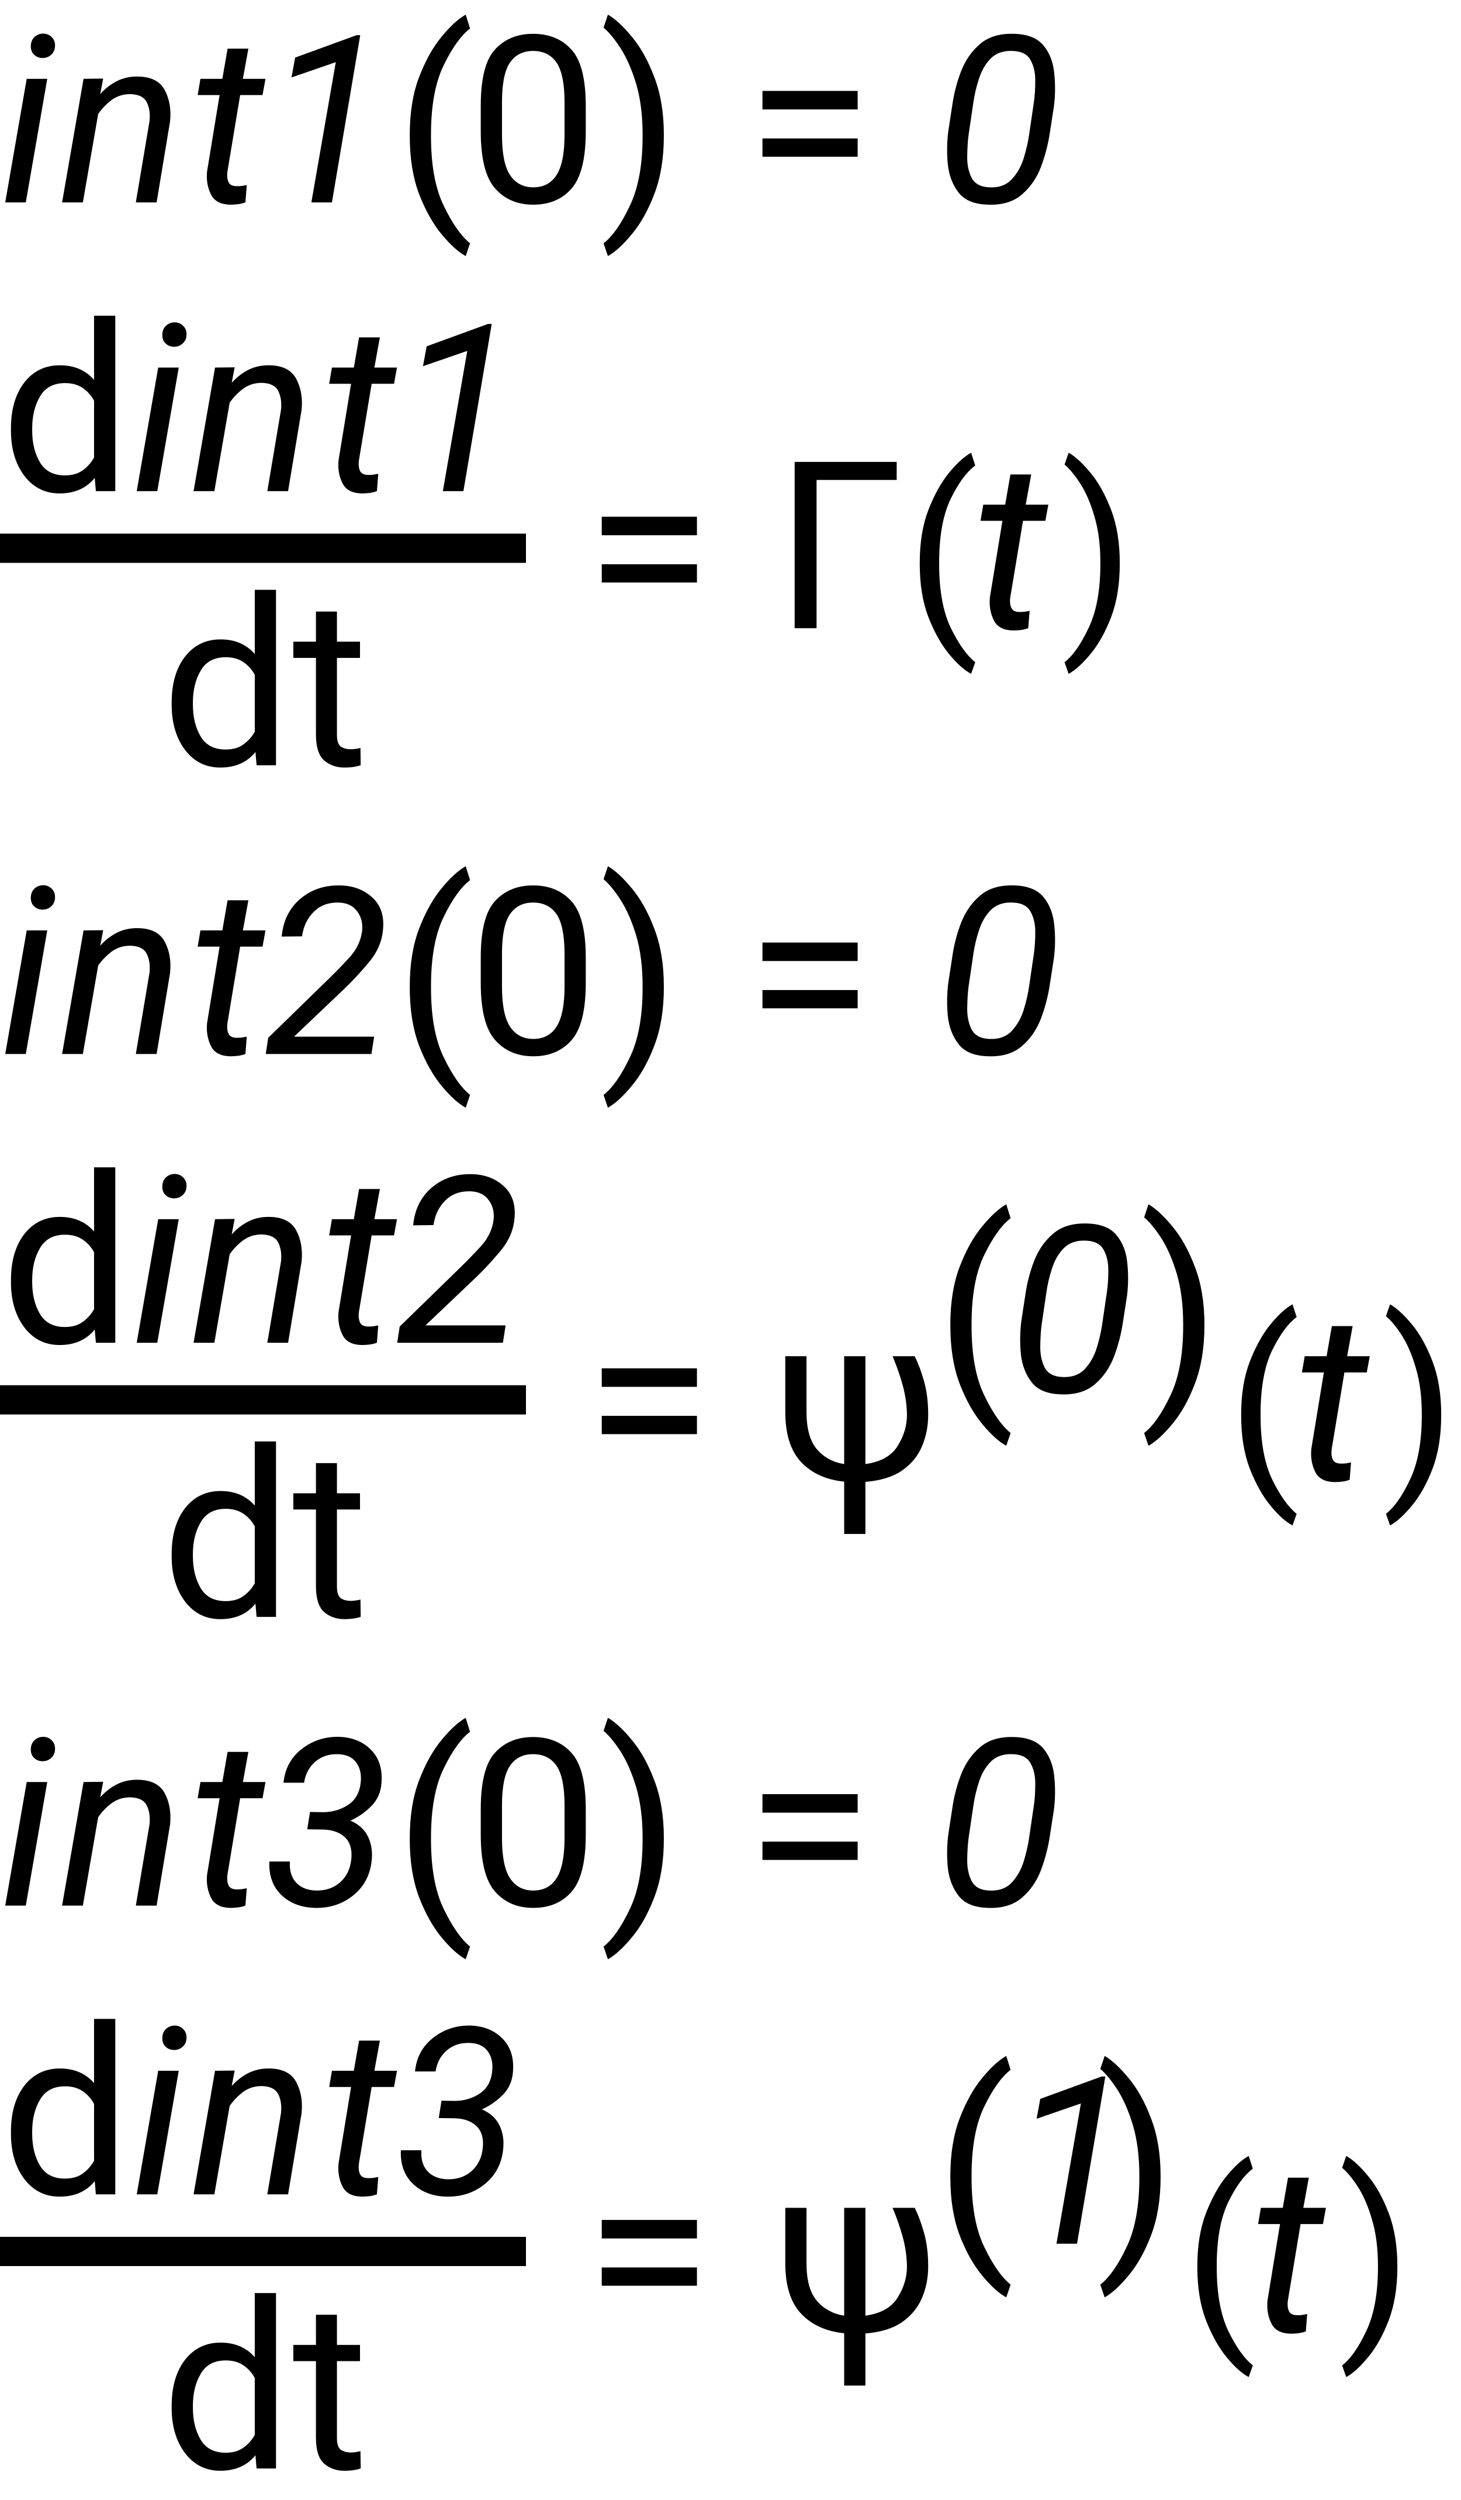 <?xml version="1.0" encoding="UTF-8"?>
<svg xmlns="http://www.w3.org/2000/svg" xmlns:xlink="http://www.w3.org/1999/xlink" width="100pt" height="171pt" viewBox="0 0 100 171" version="1.1">
<defs>
<g>
<symbol overflow="visible" id="glyph0-0">
<path style="stroke:none;" d="M 0.781 0 L 0.781 -11.375 L 6.312 -11.375 L 6.312 0 Z M 1.516 -10.953 L 3.531 -6.219 L 5.547 -10.953 Z M 3.75 -5.688 L 5.891 -0.656 L 5.891 -10.719 Z M 1.203 -10.625 L 1.203 -0.75 L 3.297 -5.688 Z M 1.516 -0.422 L 5.547 -0.422 L 3.531 -5.156 Z M 1.516 -0.422 "/>
</symbol>
<symbol overflow="visible" id="glyph0-1">
<path style="stroke:none;" d="M 2.109 -10.672 C 2.109 -10.922 2.18 -11.125 2.328 -11.281 C 2.484 -11.445 2.688 -11.535 2.938 -11.547 C 3.176 -11.547 3.375 -11.469 3.531 -11.312 C 3.695 -11.156 3.773 -10.957 3.766 -10.719 C 3.766 -10.477 3.688 -10.281 3.531 -10.125 C 3.375 -9.969 3.176 -9.883 2.938 -9.875 C 2.695 -9.875 2.5 -9.945 2.344 -10.094 C 2.188 -10.238 2.109 -10.43 2.109 -10.672 Z M 3.234 -8.453 L 1.766 0 L 0.359 0 L 1.828 -8.453 Z M 3.234 -8.453 "/>
</symbol>
<symbol overflow="visible" id="glyph0-2">
<path style="stroke:none;" d="M 4.953 -7.406 C 4.461 -7.414 4.031 -7.285 3.656 -7.016 C 3.289 -6.742 2.977 -6.422 2.719 -6.047 L 1.672 0 L 0.25 0 L 1.719 -8.453 L 3.062 -8.469 L 2.859 -7.406 C 3.191 -7.781 3.57 -8.078 4 -8.297 C 4.438 -8.516 4.914 -8.617 5.438 -8.609 C 6.344 -8.598 6.957 -8.285 7.281 -7.672 C 7.602 -7.066 7.723 -6.359 7.641 -5.547 L 6.719 0 L 5.297 0 L 6.234 -5.562 C 6.285 -6.07 6.223 -6.5 6.047 -6.844 C 5.879 -7.195 5.516 -7.383 4.953 -7.406 Z M 4.953 -7.406 "/>
</symbol>
<symbol overflow="visible" id="glyph0-3">
<path style="stroke:none;" d="M 3.797 0 C 3.629 0.062 3.457 0.102 3.281 0.125 C 3.102 0.145 2.93 0.156 2.766 0.156 C 2.109 0.145 1.664 -0.086 1.438 -0.547 C 1.207 -1.016 1.117 -1.535 1.172 -2.109 L 2.031 -7.344 L 0.531 -7.344 L 0.719 -8.453 L 2.219 -8.453 L 2.578 -10.516 L 4 -10.516 L 3.625 -8.453 L 5.172 -8.453 L 4.969 -7.344 L 3.438 -7.344 L 2.562 -2.078 C 2.531 -1.805 2.555 -1.578 2.641 -1.391 C 2.723 -1.203 2.914 -1.109 3.219 -1.109 C 3.332 -1.109 3.441 -1.113 3.547 -1.125 C 3.66 -1.145 3.773 -1.164 3.891 -1.188 Z M 3.797 0 "/>
</symbol>
<symbol overflow="visible" id="glyph0-4">
<path style="stroke:none;" d="M 6.656 -11.438 L 4.719 0 L 3.312 0 L 4.984 -9.594 L 1.953 -8.547 L 2.203 -9.906 L 6.406 -11.438 Z M 6.656 -11.438 "/>
</symbol>
<symbol overflow="visible" id="glyph0-5">
<path style="stroke:none;" d="M 8.141 -6.594 L 7.875 -4.875 C 7.758 -4.051 7.555 -3.25 7.266 -2.469 C 6.973 -1.688 6.535 -1.047 5.953 -0.547 C 5.379 -0.047 4.609 0.188 3.641 0.156 C 2.711 0.133 2.039 -0.133 1.625 -0.656 C 1.207 -1.188 0.957 -1.832 0.875 -2.594 C 0.801 -3.363 0.812 -4.117 0.906 -4.859 L 1.172 -6.594 C 1.285 -7.414 1.488 -8.207 1.781 -8.969 C 2.082 -9.738 2.52 -10.363 3.094 -10.844 C 3.664 -11.332 4.438 -11.562 5.406 -11.531 C 6.332 -11.508 7.004 -11.242 7.422 -10.734 C 7.836 -10.234 8.082 -9.609 8.156 -8.859 C 8.238 -8.109 8.234 -7.352 8.141 -6.594 Z M 6.438 -4.625 L 6.766 -6.859 C 6.828 -7.285 6.859 -7.77 6.859 -8.312 C 6.867 -8.852 6.766 -9.32 6.547 -9.719 C 6.336 -10.125 5.93 -10.336 5.328 -10.359 C 4.691 -10.391 4.188 -10.219 3.812 -9.844 C 3.445 -9.469 3.176 -9 3 -8.438 C 2.82 -7.883 2.695 -7.352 2.625 -6.844 L 2.297 -4.625 C 2.242 -4.207 2.211 -3.719 2.203 -3.156 C 2.191 -2.602 2.289 -2.113 2.5 -1.688 C 2.719 -1.27 3.125 -1.051 3.719 -1.031 C 4.363 -1 4.867 -1.176 5.234 -1.562 C 5.609 -1.957 5.883 -2.438 6.062 -3 C 6.238 -3.57 6.363 -4.113 6.438 -4.625 Z M 6.438 -4.625 "/>
</symbol>
<symbol overflow="visible" id="glyph0-6">
<path style="stroke:none;" d="M 7.609 -1.188 L 7.422 0 L 0.188 0 L 0.359 -1.109 L 4.562 -5.203 C 5 -5.629 5.457 -6.102 5.938 -6.625 C 6.414 -7.156 6.695 -7.742 6.781 -8.391 C 6.844 -8.922 6.734 -9.375 6.453 -9.75 C 6.18 -10.133 5.766 -10.336 5.203 -10.359 C 4.484 -10.379 3.906 -10.164 3.469 -9.719 C 3.031 -9.281 2.766 -8.723 2.672 -8.047 L 1.281 -8.031 C 1.375 -9.094 1.789 -9.945 2.531 -10.594 C 3.281 -11.238 4.191 -11.551 5.266 -11.531 C 6.148 -11.52 6.883 -11.25 7.469 -10.719 C 8.051 -10.195 8.301 -9.473 8.219 -8.547 C 8.156 -7.734 7.844 -6.988 7.281 -6.312 C 6.719 -5.633 6.16 -5.031 5.609 -4.5 L 2.125 -1.188 Z M 7.609 -1.188 "/>
</symbol>
<symbol overflow="visible" id="glyph0-7">
<path style="stroke:none;" d="M 4.109 -5.203 L 3.031 -5.219 L 3.219 -6.406 L 4.141 -6.391 C 4.773 -6.398 5.336 -6.566 5.828 -6.891 C 6.328 -7.223 6.613 -7.727 6.688 -8.406 C 6.75 -8.977 6.645 -9.441 6.375 -9.797 C 6.113 -10.16 5.688 -10.348 5.094 -10.359 C 4.477 -10.367 3.969 -10.191 3.562 -9.828 C 3.156 -9.473 2.906 -9 2.812 -8.406 L 1.406 -8.406 C 1.5 -9.363 1.91 -10.129 2.641 -10.703 C 3.367 -11.273 4.207 -11.555 5.156 -11.547 C 6.094 -11.523 6.836 -11.227 7.391 -10.656 C 7.953 -10.094 8.191 -9.332 8.109 -8.375 C 8.066 -7.75 7.832 -7.223 7.406 -6.797 C 6.988 -6.379 6.516 -6.051 5.984 -5.812 C 6.523 -5.582 6.914 -5.238 7.156 -4.781 C 7.395 -4.32 7.492 -3.805 7.453 -3.234 C 7.379 -2.191 6.969 -1.359 6.219 -0.734 C 5.477 -0.117 4.594 0.176 3.562 0.156 C 2.625 0.133 1.859 -0.156 1.266 -0.719 C 0.672 -1.289 0.395 -2.055 0.438 -3.016 L 1.844 -3.016 C 1.801 -2.422 1.938 -1.945 2.25 -1.594 C 2.57 -1.238 3.031 -1.051 3.625 -1.031 C 4.301 -1.02 4.859 -1.211 5.297 -1.609 C 5.734 -2.004 5.984 -2.535 6.047 -3.203 C 6.109 -3.859 5.957 -4.352 5.594 -4.688 C 5.227 -5.02 4.734 -5.191 4.109 -5.203 Z M 4.109 -5.203 "/>
</symbol>
<symbol overflow="visible" id="glyph1-0">
<path style="stroke:none;" d="M 0.781 0 L 0.781 -11.375 L 6.312 -11.375 L 6.312 0 Z M 1.516 -10.953 L 3.531 -6.219 L 5.547 -10.953 Z M 3.75 -5.688 L 5.891 -0.656 L 5.891 -10.719 Z M 1.203 -10.625 L 1.203 -0.75 L 3.297 -5.688 Z M 1.516 -0.422 L 5.547 -0.422 L 3.531 -5.156 Z M 1.516 -0.422 "/>
</symbol>
<symbol overflow="visible" id="glyph1-1">
<path style="stroke:none;" d="M 1.047 -4.547 L 1.047 -4.625 C 1.047 -6.133 1.258 -7.453 1.688 -8.578 C 2.125 -9.711 2.641 -10.633 3.234 -11.344 C 3.828 -12.062 4.375 -12.562 4.875 -12.844 L 5.172 -11.891 C 4.555 -11.422 3.957 -10.586 3.375 -9.391 C 2.789 -8.203 2.5 -6.617 2.5 -4.641 L 2.5 -4.531 C 2.5 -2.551 2.789 -0.961 3.375 0.234 C 3.957 1.441 4.555 2.297 5.172 2.797 L 4.875 3.672 C 4.375 3.398 3.828 2.906 3.234 2.188 C 2.641 1.477 2.125 0.562 1.688 -0.562 C 1.258 -1.695 1.047 -3.023 1.047 -4.547 Z M 1.047 -4.547 "/>
</symbol>
<symbol overflow="visible" id="glyph1-2">
<path style="stroke:none;" d="M 8.094 -6.594 L 8.094 -4.859 C 8.094 -2.992 7.77 -1.691 7.125 -0.953 C 6.477 -0.211 5.602 0.156 4.5 0.156 C 3.414 0.156 2.547 -0.211 1.891 -0.953 C 1.234 -1.691 0.906 -2.992 0.906 -4.859 L 0.906 -6.594 C 0.906 -8.457 1.227 -9.742 1.875 -10.453 C 2.531 -11.172 3.398 -11.531 4.484 -11.531 C 5.586 -11.531 6.461 -11.172 7.109 -10.453 C 7.766 -9.742 8.094 -8.457 8.094 -6.594 Z M 6.641 -4.625 L 6.641 -6.844 C 6.641 -8.125 6.457 -9.031 6.094 -9.562 C 5.727 -10.094 5.191 -10.359 4.484 -10.359 C 3.797 -10.359 3.27 -10.094 2.906 -9.562 C 2.539 -9.031 2.359 -8.125 2.359 -6.844 L 2.359 -4.625 C 2.359 -3.352 2.539 -2.438 2.906 -1.875 C 3.281 -1.312 3.812 -1.031 4.5 -1.031 C 5.207 -1.031 5.738 -1.312 6.094 -1.875 C 6.457 -2.438 6.641 -3.352 6.641 -4.625 Z M 6.641 -4.625 "/>
</symbol>
<symbol overflow="visible" id="glyph1-3">
<path style="stroke:none;" d="M 4.438 -4.625 L 4.438 -4.547 C 4.438 -3.023 4.219 -1.695 3.781 -0.562 C 3.352 0.562 2.836 1.477 2.234 2.188 C 1.641 2.906 1.098 3.398 0.609 3.672 L 0.312 2.797 C 0.914 2.336 1.508 1.492 2.094 0.266 C 2.688 -0.953 2.984 -2.551 2.984 -4.531 L 2.984 -4.641 C 2.984 -5.961 2.836 -7.113 2.547 -8.094 C 2.254 -9.07 1.898 -9.883 1.484 -10.531 C 1.066 -11.176 0.676 -11.648 0.312 -11.953 L 0.609 -12.844 C 1.098 -12.562 1.641 -12.062 2.234 -11.344 C 2.836 -10.633 3.352 -9.711 3.781 -8.578 C 4.219 -7.453 4.438 -6.133 4.438 -4.625 Z M 4.438 -4.625 "/>
</symbol>
<symbol overflow="visible" id="glyph1-4">
<path style="stroke:none;" d=""/>
</symbol>
<symbol overflow="visible" id="glyph1-5">
<path style="stroke:none;" d="M 7.703 -7.625 L 7.703 -6.359 L 1.188 -6.359 L 1.188 -7.625 Z M 7.703 -4.375 L 7.703 -3.125 L 1.188 -3.125 L 1.188 -4.375 Z M 7.703 -4.375 "/>
</symbol>
<symbol overflow="visible" id="glyph1-6">
<path style="stroke:none;" d="M 6.562 0 L 6.484 -0.906 C 5.91 -0.195 5.109 0.156 4.078 0.156 C 3.078 0.156 2.27 -0.25 1.656 -1.062 C 1.051 -1.875 0.75 -2.898 0.75 -4.141 L 0.75 -4.297 C 0.75 -5.586 1.051 -6.629 1.656 -7.422 C 2.27 -8.211 3.082 -8.609 4.094 -8.609 C 5.082 -8.609 5.863 -8.273 6.438 -7.609 L 6.438 -12 L 7.891 -12 L 7.891 0 Z M 2.203 -4.141 C 2.203 -3.297 2.379 -2.57 2.734 -1.969 C 3.086 -1.375 3.656 -1.078 4.438 -1.078 C 4.938 -1.078 5.344 -1.191 5.656 -1.422 C 5.977 -1.648 6.238 -1.941 6.438 -2.297 L 6.438 -6.188 C 6.25 -6.539 5.992 -6.828 5.672 -7.047 C 5.348 -7.273 4.941 -7.391 4.453 -7.391 C 3.66 -7.391 3.086 -7.082 2.734 -6.469 C 2.379 -5.863 2.203 -5.141 2.203 -4.297 Z M 2.203 -4.141 "/>
</symbol>
<symbol overflow="visible" id="glyph1-7">
<path style="stroke:none;" d="M 8.375 -11.375 L 8.375 -10.141 L 2.891 -10.141 L 2.891 0 L 1.391 0 L 1.391 -11.375 Z M 8.375 -11.375 "/>
</symbol>
<symbol overflow="visible" id="glyph1-8">
<path style="stroke:none;" d="M 4.688 0 C 4.57 0.039 4.422 0.078 4.234 0.109 C 4.047 0.141 3.82 0.156 3.562 0.156 C 3.031 0.156 2.57 -0.004 2.188 -0.328 C 1.812 -0.66 1.625 -1.254 1.625 -2.109 L 1.625 -7.344 L 0.078 -7.344 L 0.078 -8.453 L 1.625 -8.453 L 1.625 -10.516 L 3.062 -10.516 L 3.062 -8.453 L 4.641 -8.453 L 4.641 -7.344 L 3.062 -7.344 L 3.062 -2.094 C 3.062 -1.664 3.156 -1.391 3.344 -1.266 C 3.531 -1.148 3.75 -1.094 4 -1.094 C 4.113 -1.094 4.238 -1.102 4.375 -1.125 C 4.508 -1.145 4.609 -1.164 4.672 -1.188 Z M 4.688 0 "/>
</symbol>
<symbol overflow="visible" id="glyph1-9">
<path style="stroke:none;" d="M 10.531 -4.438 C 10.531 -3.676 10.391 -2.961 10.109 -2.297 C 9.836 -1.641 9.383 -1.086 8.75 -0.641 C 8.125 -0.203 7.285 0.055 6.234 0.141 L 6.234 3.703 L 4.781 3.703 L 4.781 0.125 C 3.539 0 2.555 -0.445 1.828 -1.219 C 1.109 -1.988 0.75 -3.133 0.75 -4.656 L 0.75 -8.453 L 2.203 -8.453 L 2.203 -4.641 C 2.203 -3.492 2.441 -2.641 2.922 -2.078 C 3.41 -1.523 4.031 -1.191 4.781 -1.078 L 4.781 -8.453 L 6.234 -8.453 L 6.234 -1.078 C 7.285 -1.223 8.02 -1.633 8.438 -2.312 C 8.863 -2.988 9.078 -3.695 9.078 -4.438 C 9.066 -5.133 8.969 -5.816 8.781 -6.484 C 8.594 -7.16 8.363 -7.816 8.094 -8.453 L 9.609 -8.453 C 9.848 -7.973 10.062 -7.398 10.25 -6.734 C 10.438 -6.066 10.531 -5.301 10.531 -4.438 Z M 10.531 -4.438 "/>
</symbol>
<symbol overflow="visible" id="glyph2-0">
<path style="stroke:none;" d="M 0.719 0 L 0.719 -10.438 L 5.781 -10.438 L 5.781 0 Z M 1.391 -10.047 L 3.234 -5.703 L 5.078 -10.047 Z M 3.438 -5.219 L 5.406 -0.609 L 5.406 -9.828 Z M 1.109 -9.75 L 1.109 -0.688 L 3.016 -5.219 Z M 1.391 -0.391 L 5.078 -0.391 L 3.234 -4.734 Z M 1.391 -0.391 "/>
</symbol>
<symbol overflow="visible" id="glyph2-1">
<path style="stroke:none;" d="M 0.953 -4.172 L 0.953 -4.234 C 0.953 -5.617 1.148 -6.828 1.547 -7.859 C 1.953 -8.898 2.426 -9.75 2.969 -10.406 C 3.508 -11.062 4.008 -11.516 4.469 -11.766 L 4.75 -10.891 C 4.176 -10.473 3.617 -9.719 3.078 -8.625 C 2.547 -7.531 2.281 -6.07 2.281 -4.25 L 2.281 -4.156 C 2.281 -2.344 2.547 -0.883 3.078 0.219 C 3.617 1.32 4.176 2.102 4.75 2.562 L 4.469 3.359 C 4.008 3.117 3.508 2.672 2.969 2.016 C 2.426 1.359 1.953 0.516 1.547 -0.516 C 1.148 -1.555 0.953 -2.773 0.953 -4.172 Z M 0.953 -4.172 "/>
</symbol>
<symbol overflow="visible" id="glyph2-2">
<path style="stroke:none;" d="M 4.062 -4.234 L 4.062 -4.172 C 4.062 -2.773 3.863 -1.555 3.469 -0.516 C 3.07 0.516 2.598 1.359 2.047 2.016 C 1.504 2.672 1.008 3.117 0.562 3.359 L 0.281 2.562 C 0.844 2.133 1.391 1.359 1.922 0.234 C 2.461 -0.879 2.734 -2.344 2.734 -4.156 L 2.734 -4.25 C 2.734 -5.457 2.598 -6.508 2.328 -7.406 C 2.066 -8.312 1.742 -9.062 1.359 -9.656 C 0.973 -10.25 0.613 -10.68 0.281 -10.953 L 0.562 -11.766 C 1.008 -11.516 1.504 -11.062 2.047 -10.406 C 2.598 -9.75 3.07 -8.898 3.469 -7.859 C 3.863 -6.828 4.062 -5.617 4.062 -4.234 Z M 4.062 -4.234 "/>
</symbol>
</g>
</defs>
<g id="surface538">
<g style="fill:rgb(0%,0%,0%);fill-opacity:1;">
  <use xlink:href="#glyph0-1" x="0" y="13.844"/>
  <use xlink:href="#glyph0-2" x="4" y="13.844"/>
  <use xlink:href="#glyph0-3" x="13" y="13.844"/>
  <use xlink:href="#glyph0-4" x="18" y="13.844"/>
</g>
<g style="fill:rgb(0%,0%,0%);fill-opacity:1;">
  <use xlink:href="#glyph1-1" x="27" y="13.844"/>
  <use xlink:href="#glyph1-2" x="32" y="13.844"/>
  <use xlink:href="#glyph1-3" x="41" y="13.844"/>
  <use xlink:href="#glyph1-4" x="47" y="13.844"/>
  <use xlink:href="#glyph1-5" x="51" y="13.844"/>
  <use xlink:href="#glyph1-4" x="60" y="13.844"/>
</g>
<g style="fill:rgb(0%,0%,0%);fill-opacity:1;">
  <use xlink:href="#glyph0-5" x="64" y="13.844"/>
</g>
<g style="fill:rgb(0%,0%,0%);fill-opacity:1;">
  <use xlink:href="#glyph1-6" x="0" y="33.594"/>
</g>
<g style="fill:rgb(0%,0%,0%);fill-opacity:1;">
  <use xlink:href="#glyph0-1" x="9" y="33.594"/>
  <use xlink:href="#glyph0-2" x="13" y="33.594"/>
  <use xlink:href="#glyph0-3" x="22" y="33.594"/>
  <use xlink:href="#glyph0-4" x="27" y="33.594"/>
</g>
<path style="fill:none;stroke-width:2;stroke-linecap:butt;stroke-linejoin:miter;stroke:rgb(0%,0%,0%);stroke-opacity:1;stroke-miterlimit:10;" d="M 0 38.5 L 36 38.5 " transform="matrix(1,0,0,1,0,-1)"/>
<g style="fill:rgb(0%,0%,0%);fill-opacity:1;">
  <use xlink:href="#glyph1-4" x="36" y="42.969"/>
  <use xlink:href="#glyph1-5" x="40" y="42.969"/>
  <use xlink:href="#glyph1-4" x="49" y="42.969"/>
</g>
<g style="fill:rgb(0%,0%,0%);fill-opacity:1;">
  <use xlink:href="#glyph1-7" x="53" y="42.969"/>
</g>
<g style="fill:rgb(0%,0%,0%);fill-opacity:1;">
  <use xlink:href="#glyph2-1" x="62" y="42.732"/>
</g>
<g style="fill:rgb(0%,0%,0%);fill-opacity:1;">
  <use xlink:href="#glyph0-3" x="66.582" y="42.969"/>
</g>
<g style="fill:rgb(0%,0%,0%);fill-opacity:1;">
  <use xlink:href="#glyph2-2" x="72.582" y="42.732"/>
</g>
<g style="fill:rgb(0%,0%,0%);fill-opacity:1;">
  <use xlink:href="#glyph1-6" x="11" y="52.344"/>
  <use xlink:href="#glyph1-8" x="20" y="52.344"/>
</g>
<g style="fill:rgb(0%,0%,0%);fill-opacity:1;">
  <use xlink:href="#glyph0-1" x="0" y="72.094"/>
  <use xlink:href="#glyph0-2" x="4" y="72.094"/>
  <use xlink:href="#glyph0-3" x="13" y="72.094"/>
  <use xlink:href="#glyph0-6" x="18" y="72.094"/>
</g>
<g style="fill:rgb(0%,0%,0%);fill-opacity:1;">
  <use xlink:href="#glyph1-1" x="27" y="72.094"/>
  <use xlink:href="#glyph1-2" x="32" y="72.094"/>
  <use xlink:href="#glyph1-3" x="41" y="72.094"/>
  <use xlink:href="#glyph1-4" x="47" y="72.094"/>
  <use xlink:href="#glyph1-5" x="51" y="72.094"/>
  <use xlink:href="#glyph1-4" x="60" y="72.094"/>
</g>
<g style="fill:rgb(0%,0%,0%);fill-opacity:1;">
  <use xlink:href="#glyph0-5" x="64" y="72.094"/>
</g>
<g style="fill:rgb(0%,0%,0%);fill-opacity:1;">
  <use xlink:href="#glyph1-6" x="0" y="91.844"/>
</g>
<g style="fill:rgb(0%,0%,0%);fill-opacity:1;">
  <use xlink:href="#glyph0-1" x="9" y="91.844"/>
  <use xlink:href="#glyph0-2" x="13" y="91.844"/>
  <use xlink:href="#glyph0-3" x="22" y="91.844"/>
  <use xlink:href="#glyph0-6" x="27" y="91.844"/>
</g>
<path style="fill:none;stroke-width:2;stroke-linecap:butt;stroke-linejoin:miter;stroke:rgb(0%,0%,0%);stroke-opacity:1;stroke-miterlimit:10;" d="M 0 96.75 L 36 96.75 " transform="matrix(1,0,0,1,0,-1)"/>
<g style="fill:rgb(0%,0%,0%);fill-opacity:1;">
  <use xlink:href="#glyph1-4" x="36" y="101.219"/>
  <use xlink:href="#glyph1-5" x="40" y="101.219"/>
  <use xlink:href="#glyph1-4" x="49" y="101.219"/>
</g>
<g style="fill:rgb(0%,0%,0%);fill-opacity:1;">
  <use xlink:href="#glyph1-9" x="53" y="101.219"/>
</g>
<g style="fill:rgb(0%,0%,0%);fill-opacity:1;">
  <use xlink:href="#glyph1-1" x="64" y="95.219"/>
</g>
<g style="fill:rgb(0%,0%,0%);fill-opacity:1;">
  <use xlink:href="#glyph0-5" x="69" y="95.219"/>
</g>
<g style="fill:rgb(0%,0%,0%);fill-opacity:1;">
  <use xlink:href="#glyph1-3" x="78" y="95.219"/>
</g>
<g style="fill:rgb(0%,0%,0%);fill-opacity:1;">
  <use xlink:href="#glyph2-1" x="84" y="100.982"/>
</g>
<g style="fill:rgb(0%,0%,0%);fill-opacity:1;">
  <use xlink:href="#glyph0-3" x="88.582" y="101.219"/>
</g>
<g style="fill:rgb(0%,0%,0%);fill-opacity:1;">
  <use xlink:href="#glyph2-2" x="94.582" y="100.982"/>
</g>
<g style="fill:rgb(0%,0%,0%);fill-opacity:1;">
  <use xlink:href="#glyph1-6" x="11" y="110.594"/>
  <use xlink:href="#glyph1-8" x="20" y="110.594"/>
</g>
<g style="fill:rgb(0%,0%,0%);fill-opacity:1;">
  <use xlink:href="#glyph0-1" x="0" y="130.344"/>
  <use xlink:href="#glyph0-2" x="4" y="130.344"/>
  <use xlink:href="#glyph0-3" x="13" y="130.344"/>
  <use xlink:href="#glyph0-7" x="18" y="130.344"/>
</g>
<g style="fill:rgb(0%,0%,0%);fill-opacity:1;">
  <use xlink:href="#glyph1-1" x="27" y="130.344"/>
  <use xlink:href="#glyph1-2" x="32" y="130.344"/>
  <use xlink:href="#glyph1-3" x="41" y="130.344"/>
  <use xlink:href="#glyph1-4" x="47" y="130.344"/>
  <use xlink:href="#glyph1-5" x="51" y="130.344"/>
  <use xlink:href="#glyph1-4" x="60" y="130.344"/>
</g>
<g style="fill:rgb(0%,0%,0%);fill-opacity:1;">
  <use xlink:href="#glyph0-5" x="64" y="130.344"/>
</g>
<g style="fill:rgb(0%,0%,0%);fill-opacity:1;">
  <use xlink:href="#glyph1-6" x="0" y="150.094"/>
</g>
<g style="fill:rgb(0%,0%,0%);fill-opacity:1;">
  <use xlink:href="#glyph0-1" x="9" y="150.094"/>
  <use xlink:href="#glyph0-2" x="13" y="150.094"/>
  <use xlink:href="#glyph0-3" x="22" y="150.094"/>
  <use xlink:href="#glyph0-7" x="27" y="150.094"/>
</g>
<path style="fill:none;stroke-width:2;stroke-linecap:butt;stroke-linejoin:miter;stroke:rgb(0%,0%,0%);stroke-opacity:1;stroke-miterlimit:10;" d="M 0 155 L 36 155 " transform="matrix(1,0,0,1,0,-1)"/>
<g style="fill:rgb(0%,0%,0%);fill-opacity:1;">
  <use xlink:href="#glyph1-4" x="36" y="159.469"/>
  <use xlink:href="#glyph1-5" x="40" y="159.469"/>
  <use xlink:href="#glyph1-4" x="49" y="159.469"/>
</g>
<g style="fill:rgb(0%,0%,0%);fill-opacity:1;">
  <use xlink:href="#glyph1-9" x="53" y="159.469"/>
</g>
<g style="fill:rgb(0%,0%,0%);fill-opacity:1;">
  <use xlink:href="#glyph1-1" x="64" y="153.469"/>
</g>
<g style="fill:rgb(0%,0%,0%);fill-opacity:1;">
  <use xlink:href="#glyph0-4" x="69" y="153.469"/>
</g>
<g style="fill:rgb(0%,0%,0%);fill-opacity:1;">
  <use xlink:href="#glyph1-3" x="75" y="153.469"/>
</g>
<g style="fill:rgb(0%,0%,0%);fill-opacity:1;">
  <use xlink:href="#glyph2-1" x="81" y="159.232"/>
</g>
<g style="fill:rgb(0%,0%,0%);fill-opacity:1;">
  <use xlink:href="#glyph0-3" x="85.582" y="159.469"/>
</g>
<g style="fill:rgb(0%,0%,0%);fill-opacity:1;">
  <use xlink:href="#glyph2-2" x="91.582" y="159.232"/>
</g>
<g style="fill:rgb(0%,0%,0%);fill-opacity:1;">
  <use xlink:href="#glyph1-6" x="11" y="168.844"/>
  <use xlink:href="#glyph1-8" x="20" y="168.844"/>
</g>
</g>
</svg>
